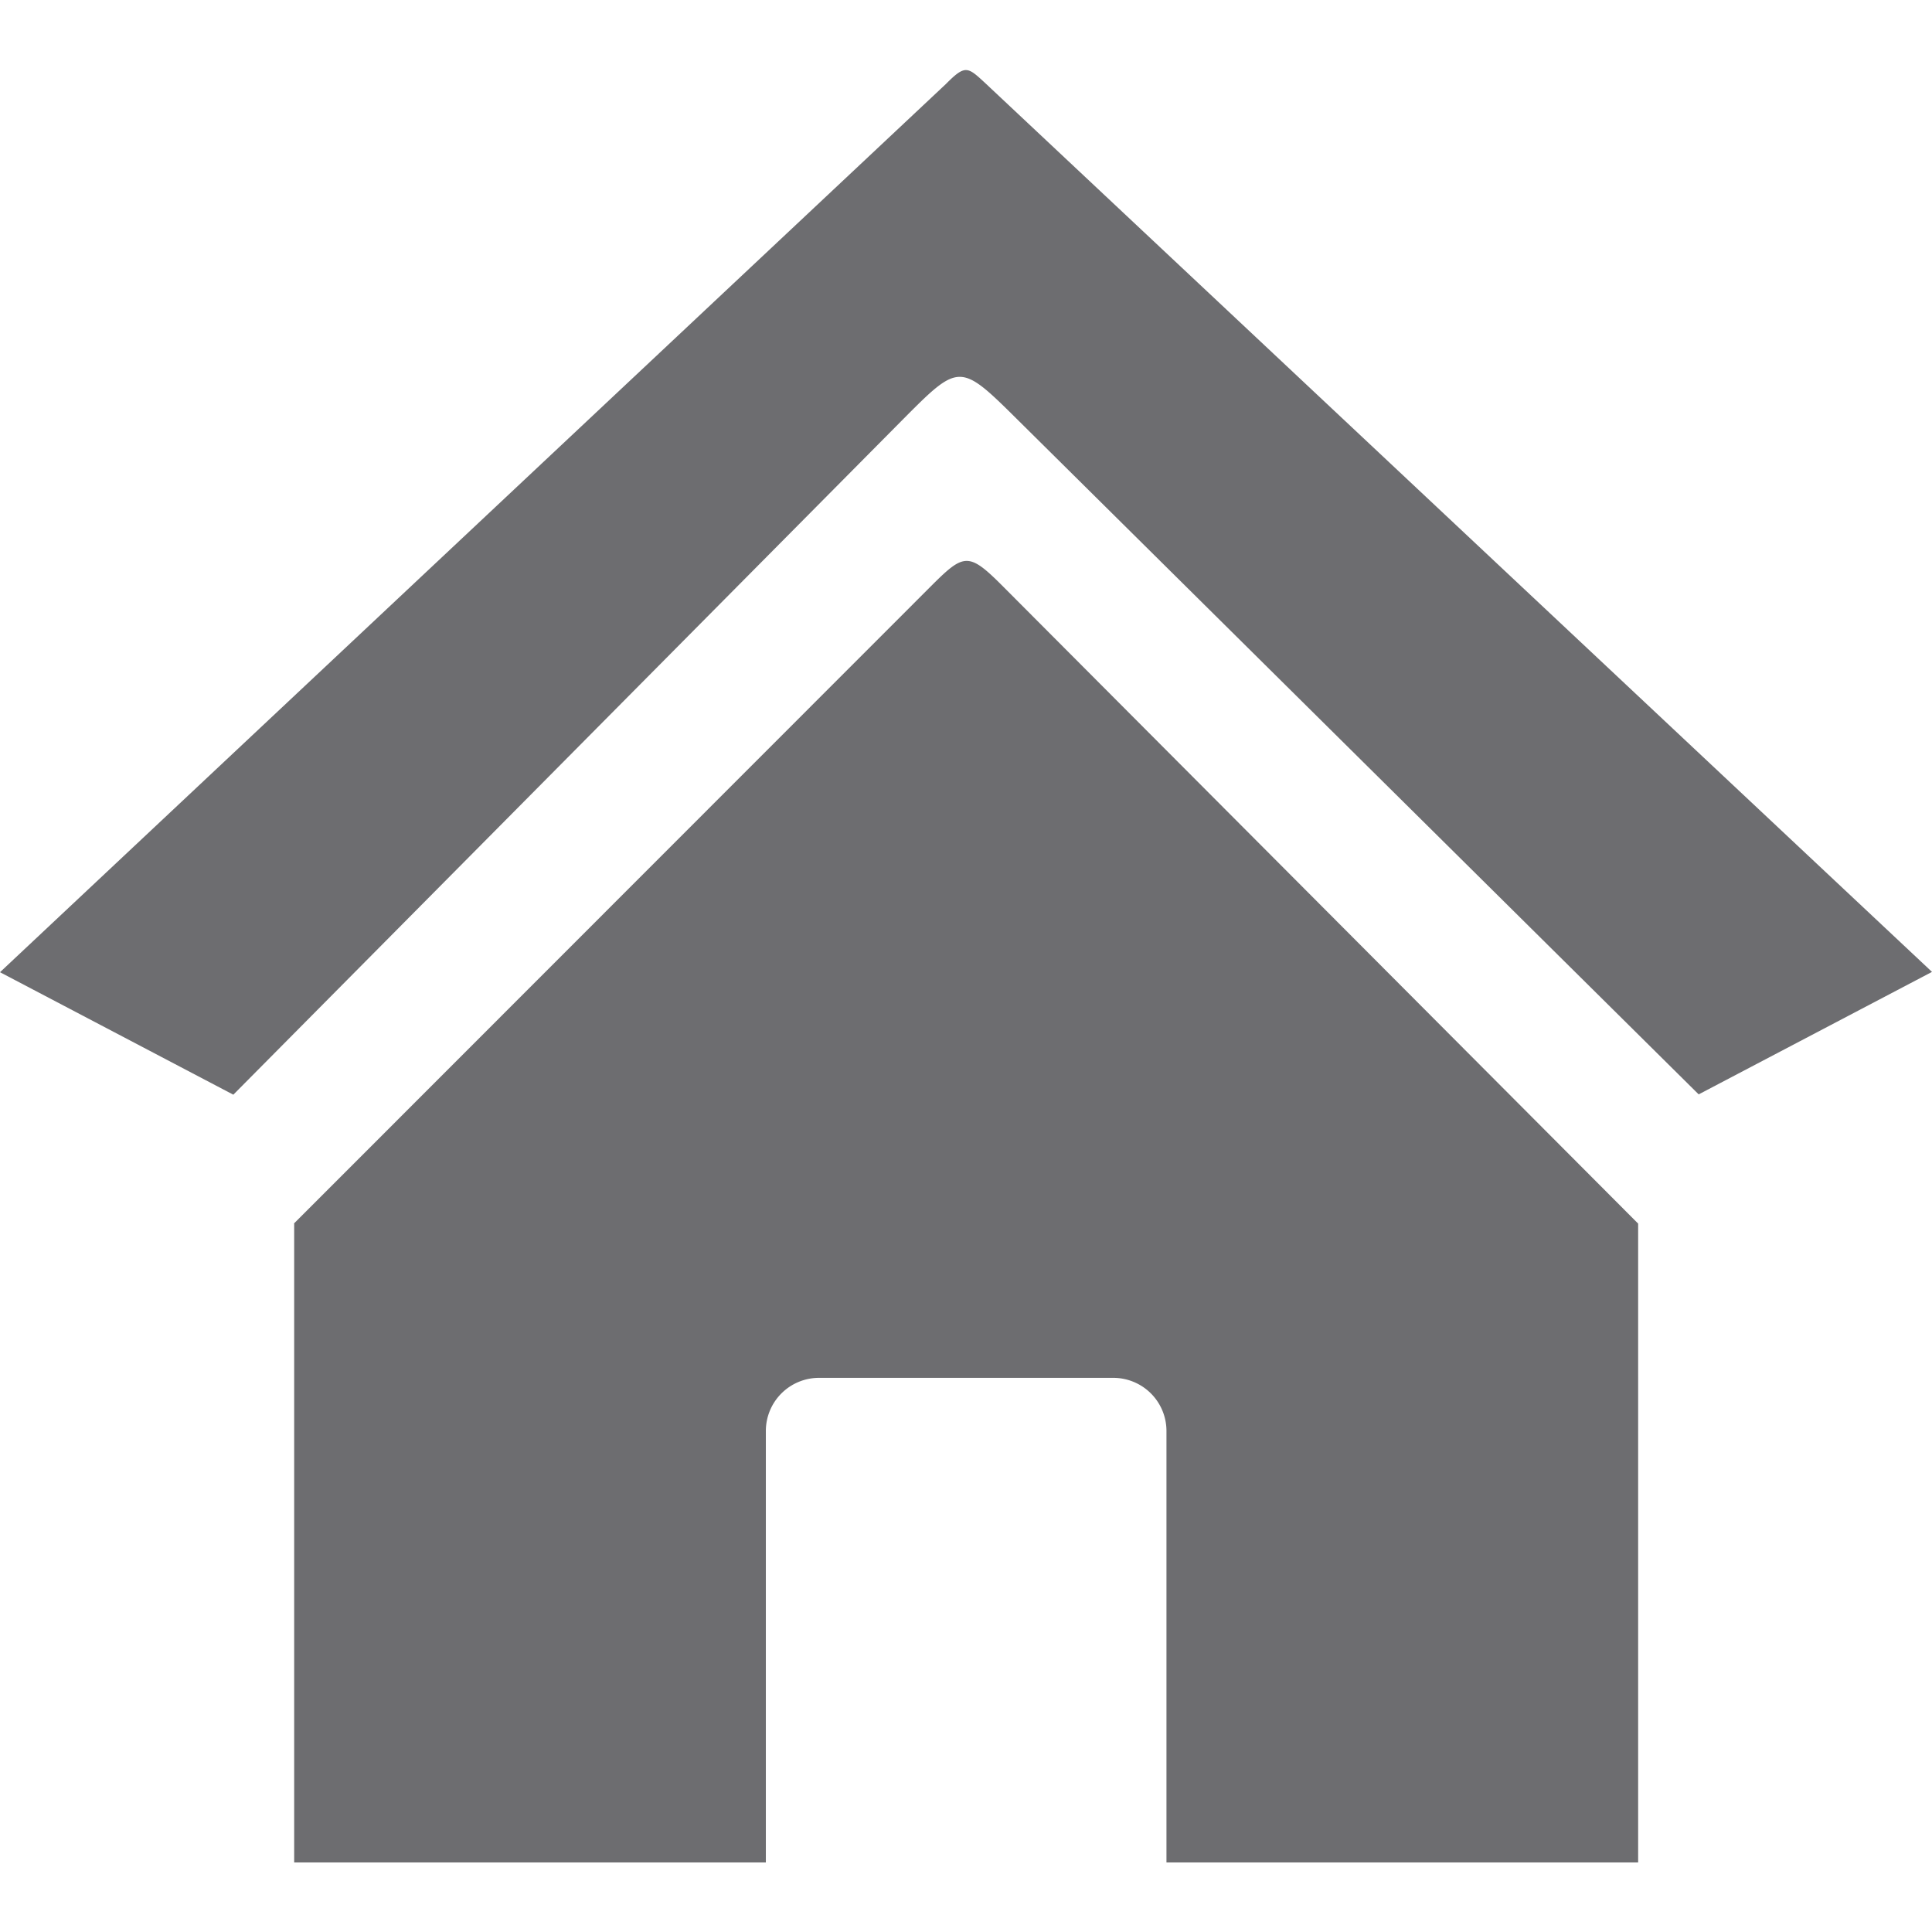 <svg xmlns="http://www.w3.org/2000/svg" width="16" height="16" viewBox="0 0 122.88 113.97"><path fill="#6d6d70" fill-rule="evenodd" d="m18.69 73.37 40.49-40.51c2.14-2.14 2.41-2.23 4.63 0l40.38 40.51V114h-30V86.55a3.38 3.38 0 0 0-3.37-3.37H52.08a3.38 3.38 0 0 0-3.37 3.37V114h-30V73.37ZM60.17.88 0 57.38l14.84 7.79 42.5-42.86c3.64-3.66 3.68-3.74 7.29-.16l43.41 43 14.84-7.79L62.62.79c-1.08-1-1.24-1.13-2.45.09Z"/></svg>